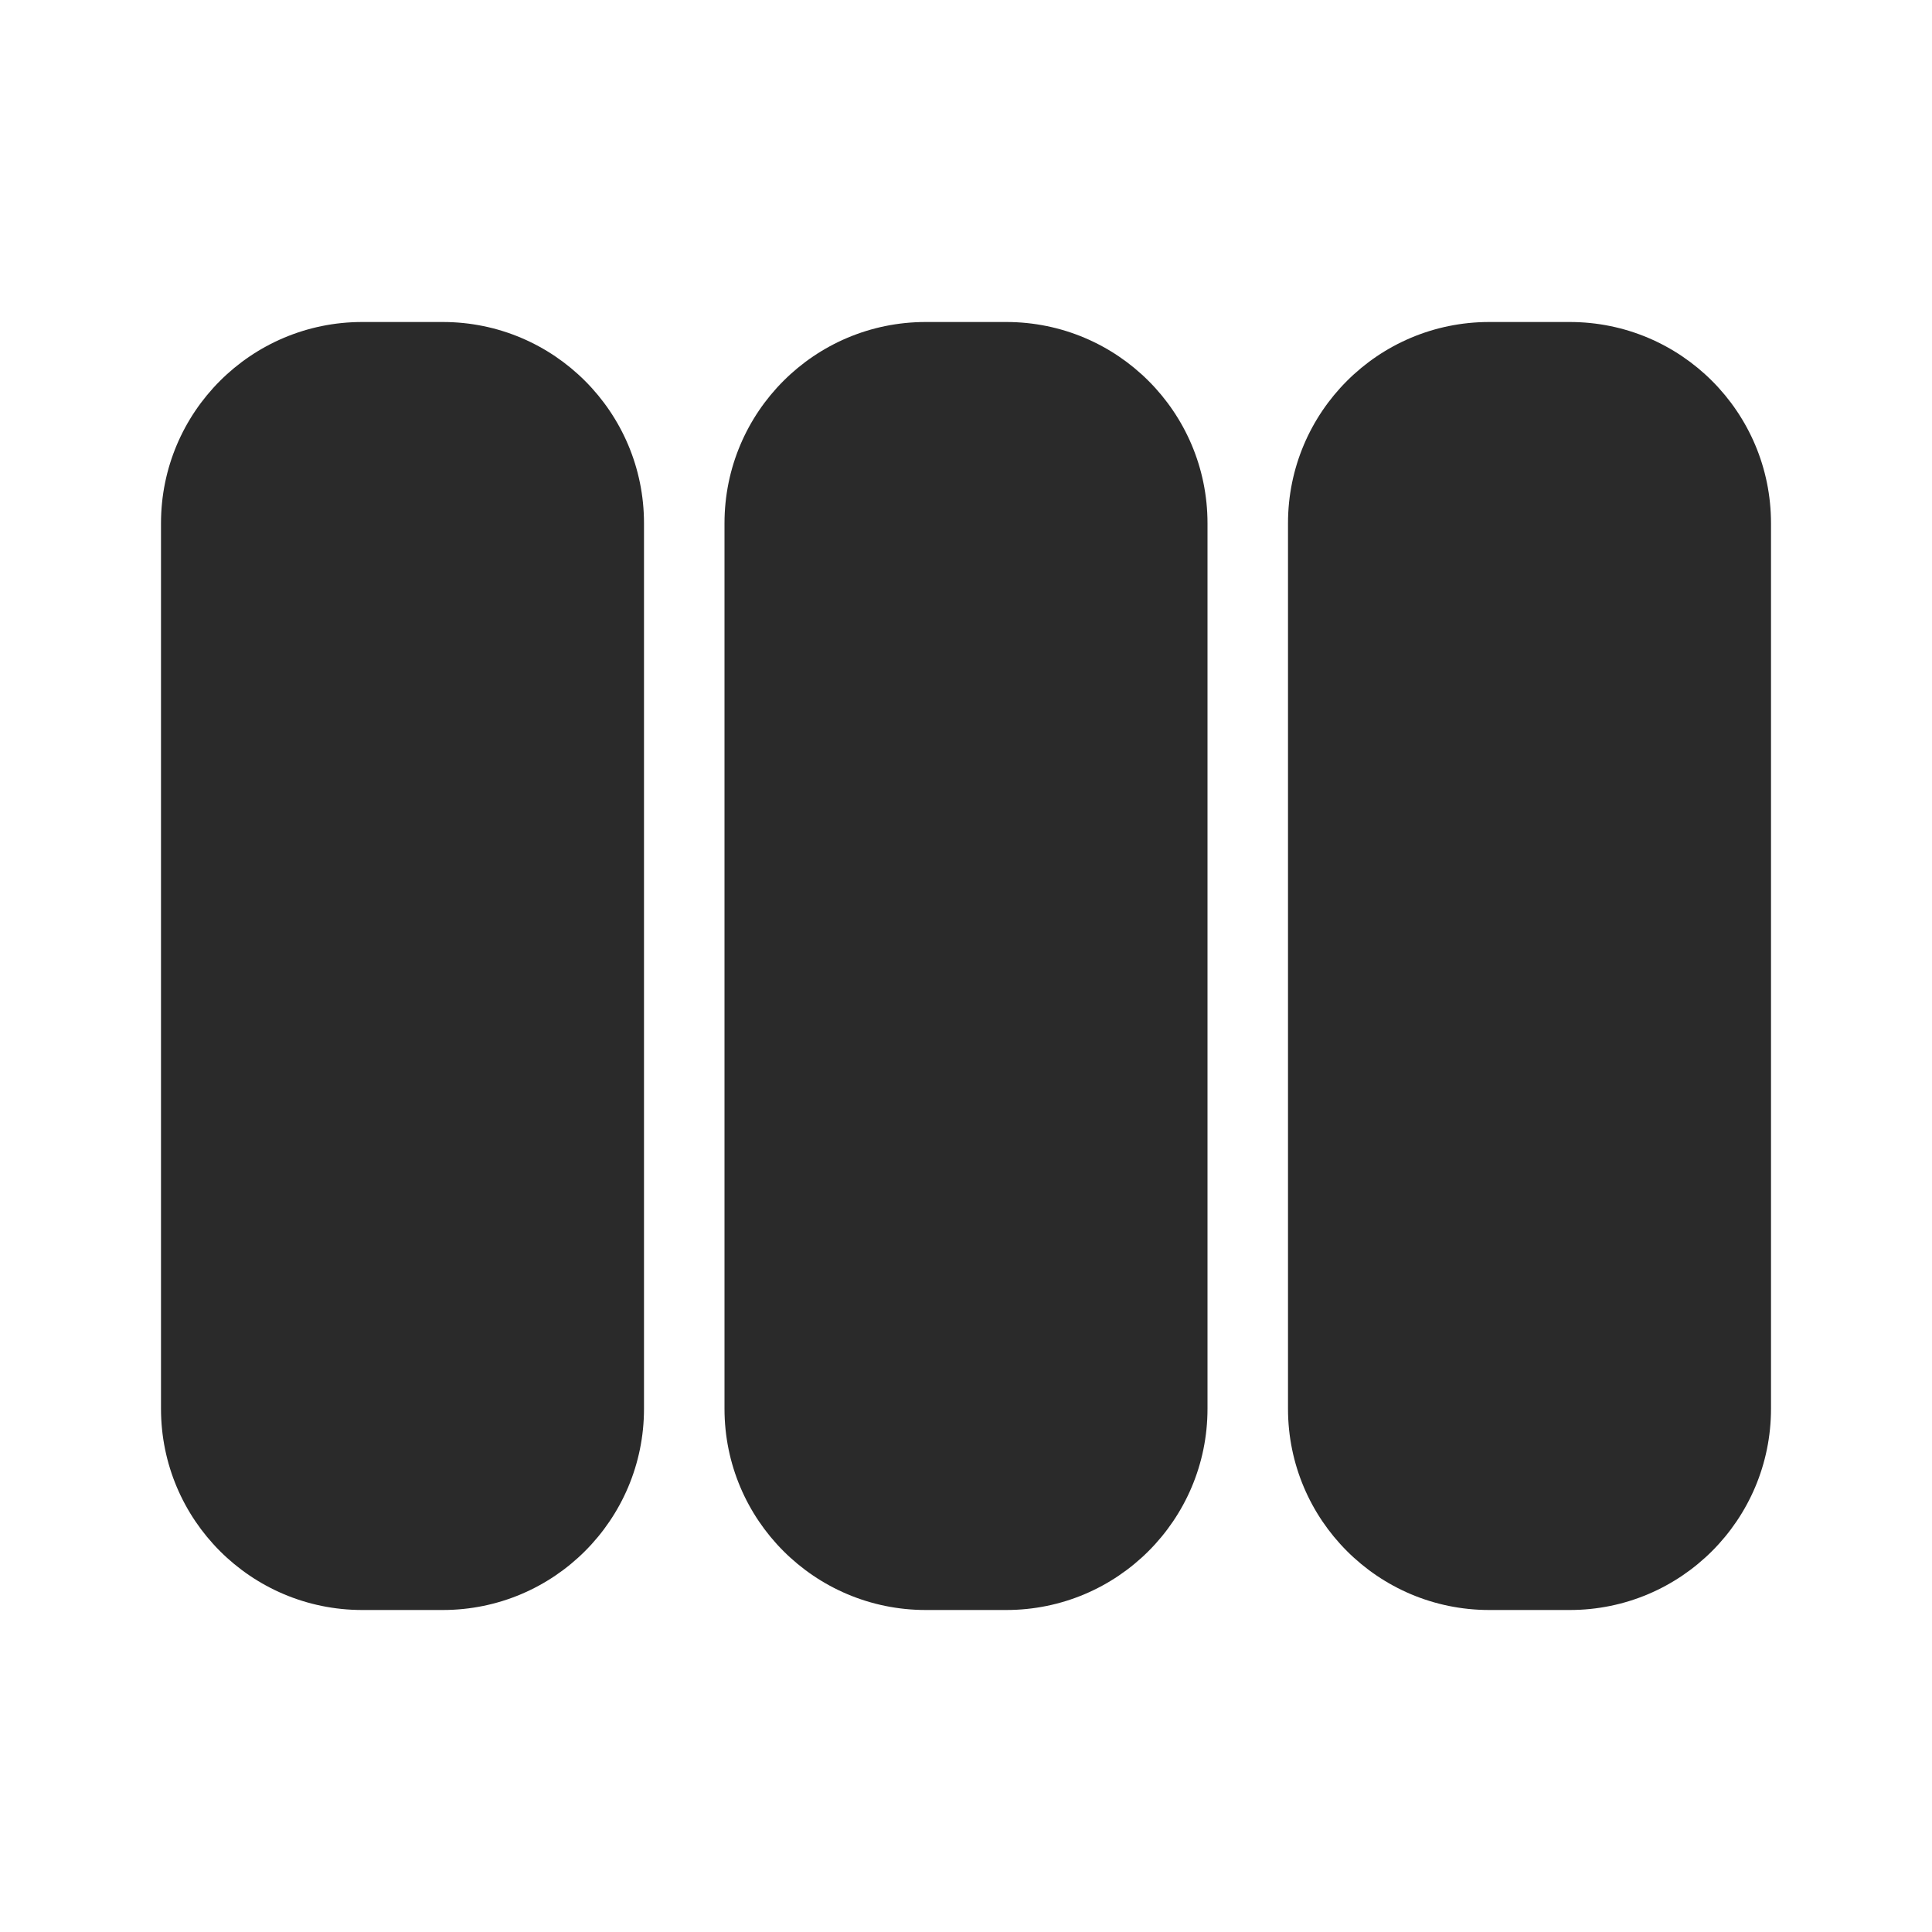 <svg width="24" height="24" viewBox="0 0 24 24" fill="none" xmlns="http://www.w3.org/2000/svg">
<path d="M2 17.5C2 18.881 3.119 20 4.5 20H5.5C6.881 20 8 18.881 8 17.5L8 6.5C8 5.119 6.881 4 5.5 4H4.5C3.119 4 2 5.119 2 6.5V17.5ZM9 17.5C9 18.881 10.119 20 11.5 20H12.5C13.881 20 15 18.881 15 17.5V6.5C15 5.119 13.881 4 12.5 4H11.5C10.119 4 9 5.119 9 6.5L9 17.5ZM16 17.5C16 18.881 17.119 20 18.5 20H19.5C20.881 20 22 18.881 22 17.5V6.5C22 5.119 20.881 4 19.5 4H18.5C17.119 4 16 5.119 16 6.5L16 17.5Z" fill="#2A2A2A"/>
</svg>
